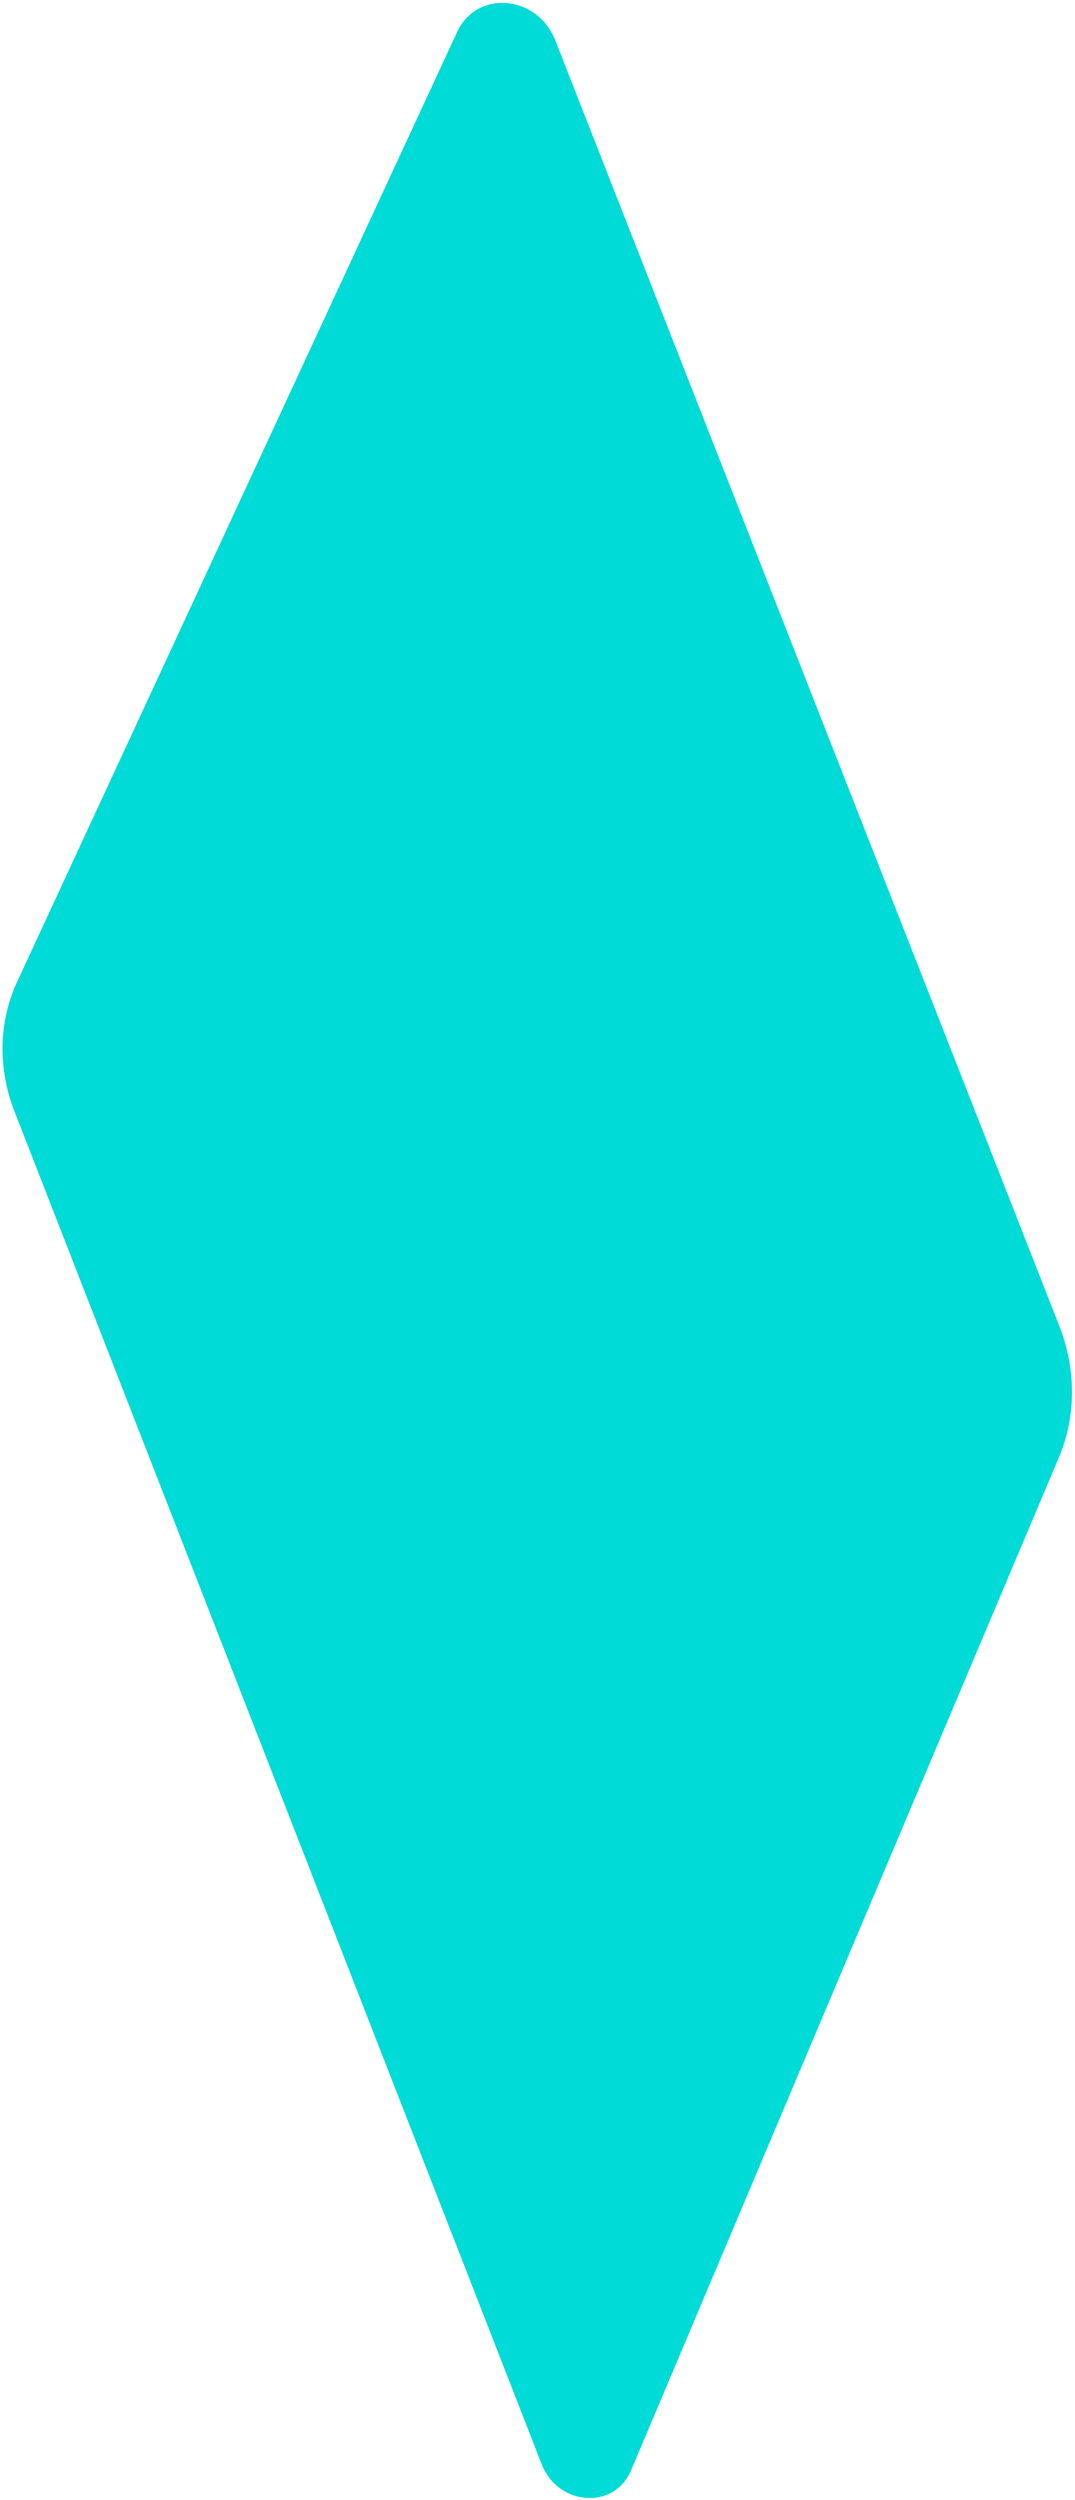 <svg xmlns="http://www.w3.org/2000/svg" width="157" height="365" viewBox="0 0 157 365">
    <path fill="#00DBD8" fill-rule="evenodd" d="M66.763 4.664L2.485 143.375c-2.68 5.784-2.82 12.63-.382 18.862l76.99 197.496c2.41 6.165 10.619 6.74 13.076.919l62.49-147.904c2.511-5.936 2.535-12.835.063-19.12L81.102 5.906c-2.625-6.68-11.464-7.445-14.339-1.242"/>
</svg>
